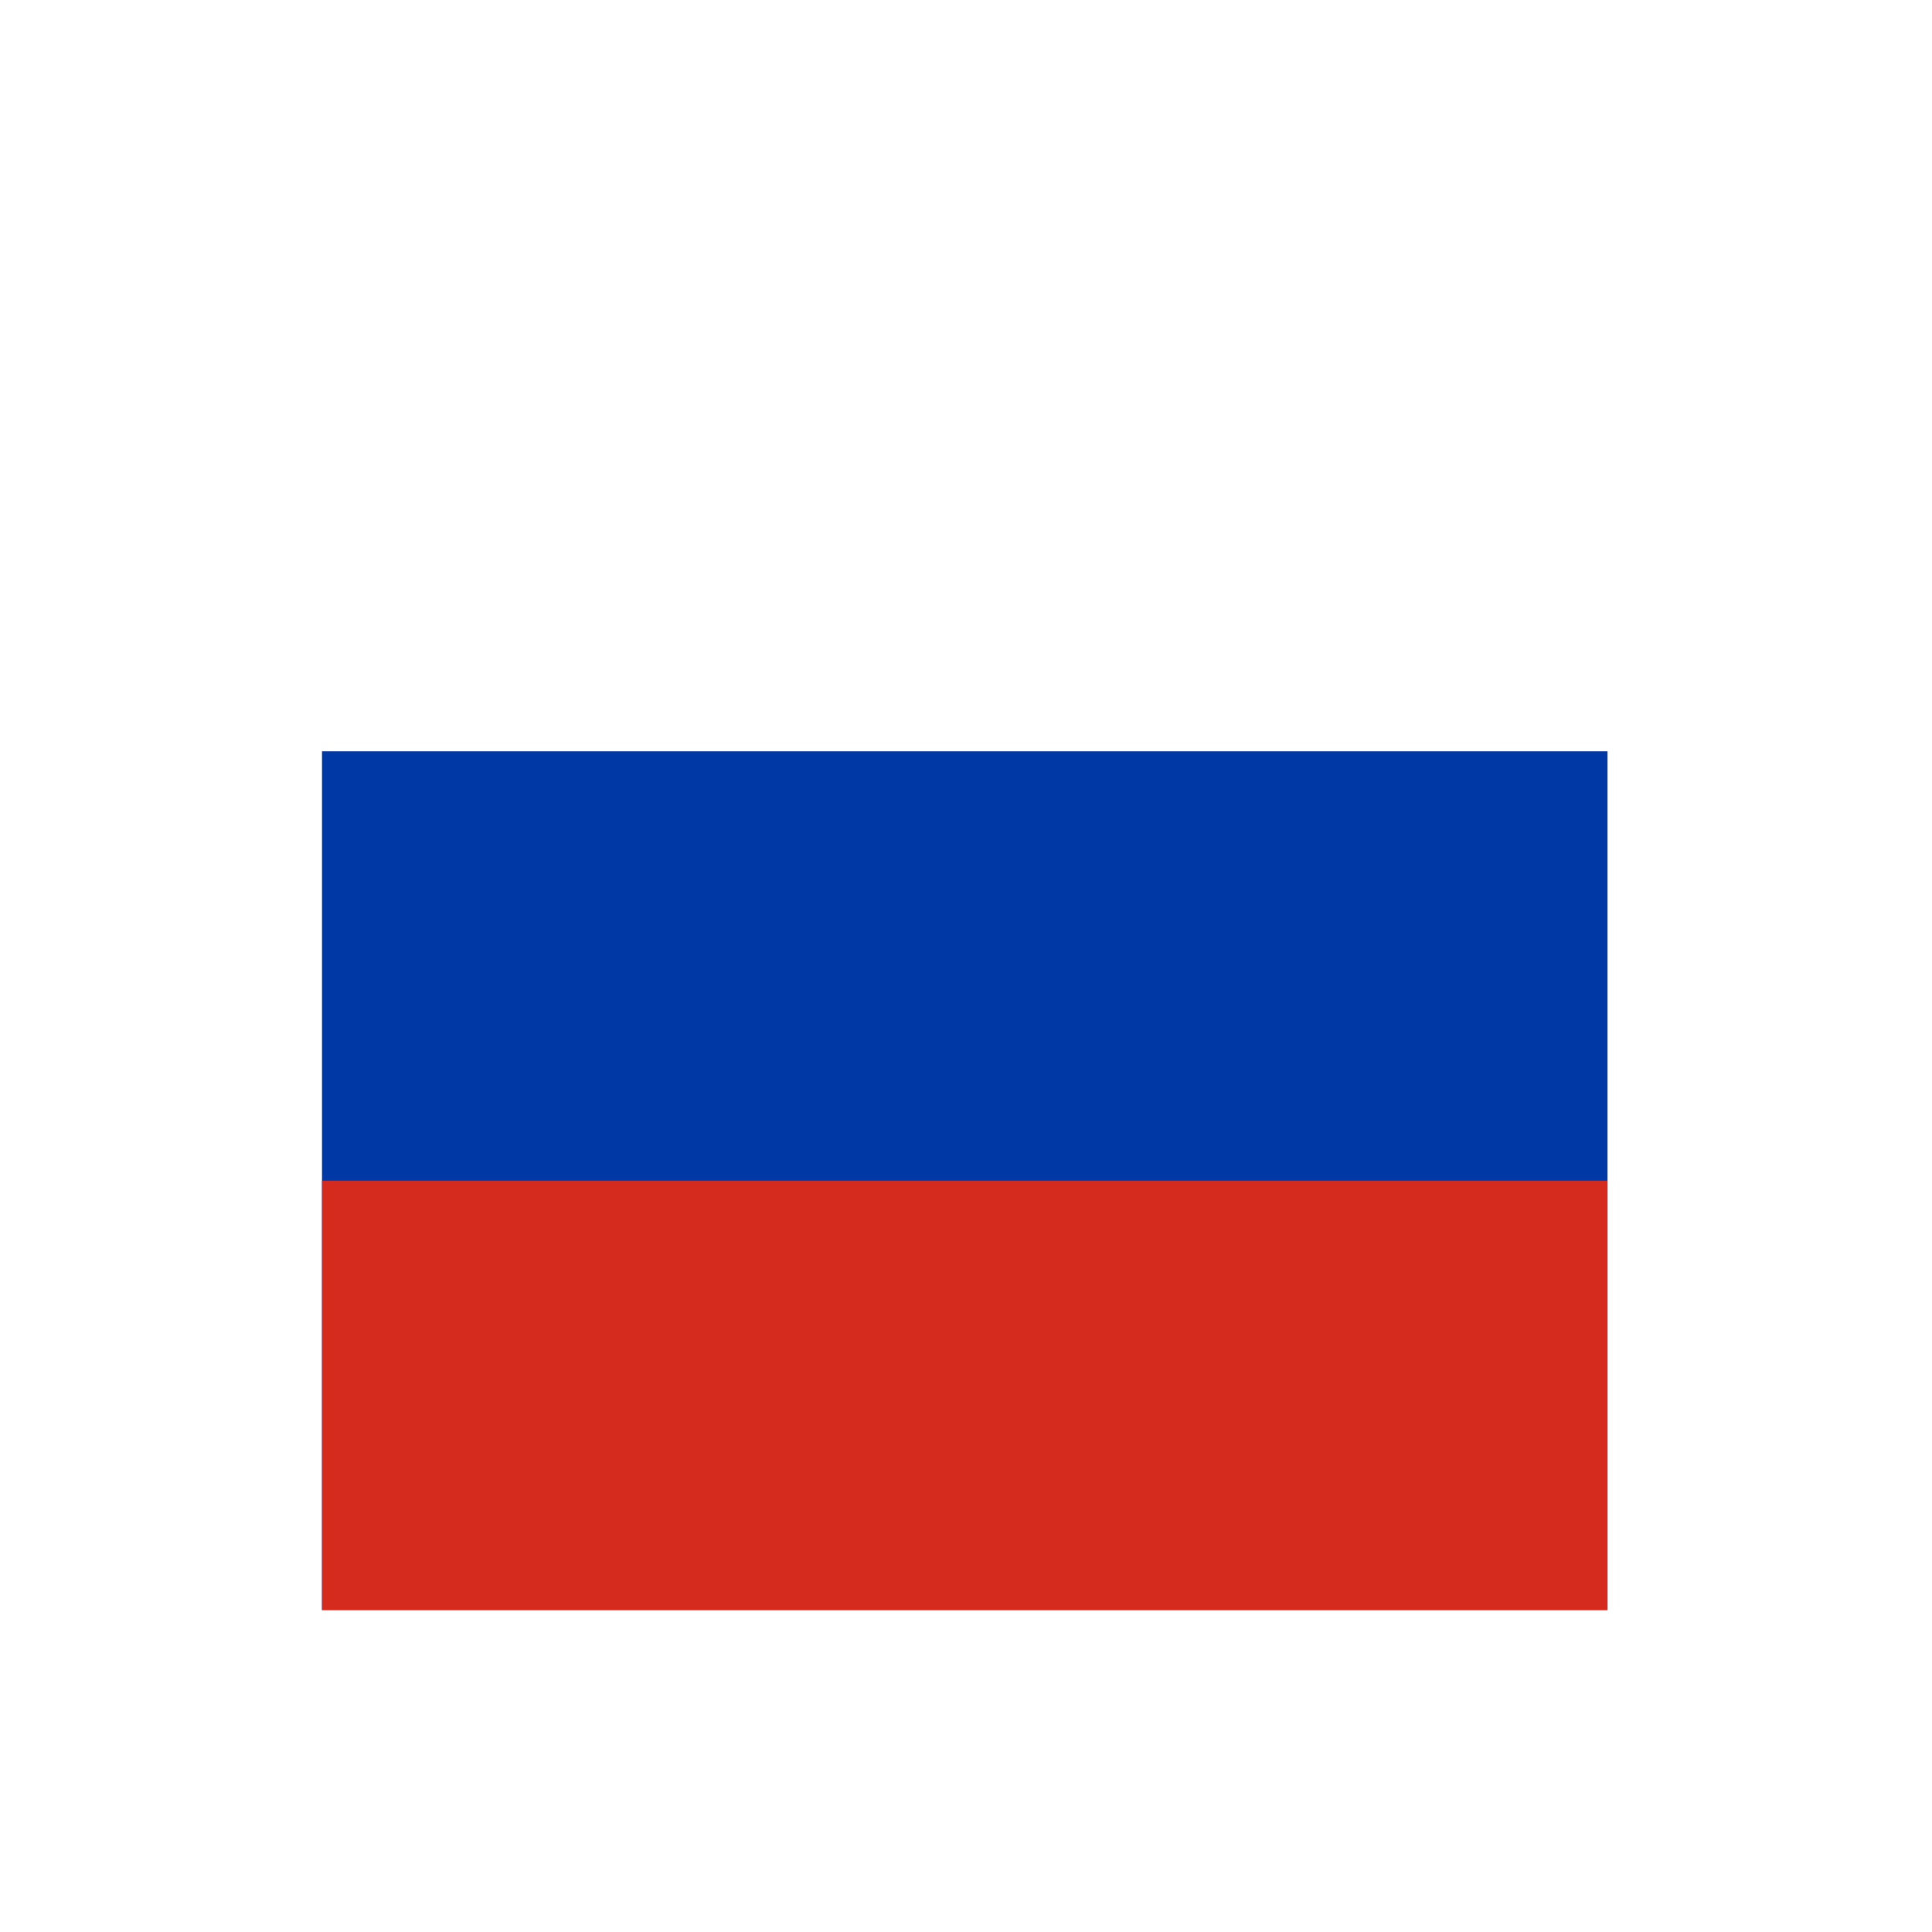 <?xml version="1.0" encoding="UTF-8"?>
<svg width="24px" height="24px" viewBox="0 0 24 24" version="1.1" xmlns="http://www.w3.org/2000/svg" xmlns:xlink="http://www.w3.org/1999/xlink">
    <!-- Generator: sketchtool 48.1 (47250) - http://www.bohemiancoding.com/sketch -->
    <title>3C9E7467-77FD-4139-B294-C267FC15CC71</title>
    <desc>Created with sketchtool.</desc>
    <defs>
        <filter x="-43.8%" y="-31.2%" width="187.5%" height="187.5%" filterUnits="objectBoundingBox" id="filter-1">
            <feOffset dx="0" dy="2" in="SourceAlpha" result="shadowOffsetOuter1"></feOffset>
            <feGaussianBlur stdDeviation="2" in="shadowOffsetOuter1" result="shadowBlurOuter1"></feGaussianBlur>
            <feColorMatrix values="0 0 0 0 0   0 0 0 0 0   0 0 0 0 0  0 0 0 0.24 0" type="matrix" in="shadowBlurOuter1" result="shadowMatrixOuter1"></feColorMatrix>
            <feMerge>
                <feMergeNode in="shadowMatrixOuter1"></feMergeNode>
                <feMergeNode in="SourceGraphic"></feMergeNode>
            </feMerge>
        </filter>
    </defs>
    <g id="Guide" stroke="none" stroke-width="1" fill="none" fill-rule="evenodd" transform="translate(-310, -1801)">
        <g id="Language" transform="translate(284, 1615)" fill-rule="nonzero">
            <g id="Ru" transform="translate(30, 184)">
                <g id="ru" filter="url(#filter-1)" transform="translate(0, 4)">
                    <polygon id="Shape" fill="#FFFFFF" points="0 0 15.969 0 15.969 16 0 16"></polygon>
                    <polygon id="Shape" fill="#0039A6" points="0 5.333 15.969 5.333 15.969 16 0 16"></polygon>
                    <polygon id="Shape" fill="#D52B1E" points="0 10.667 15.969 10.667 15.969 16 0 16"></polygon>
                </g>
            </g>
        </g>
    </g>
</svg>
